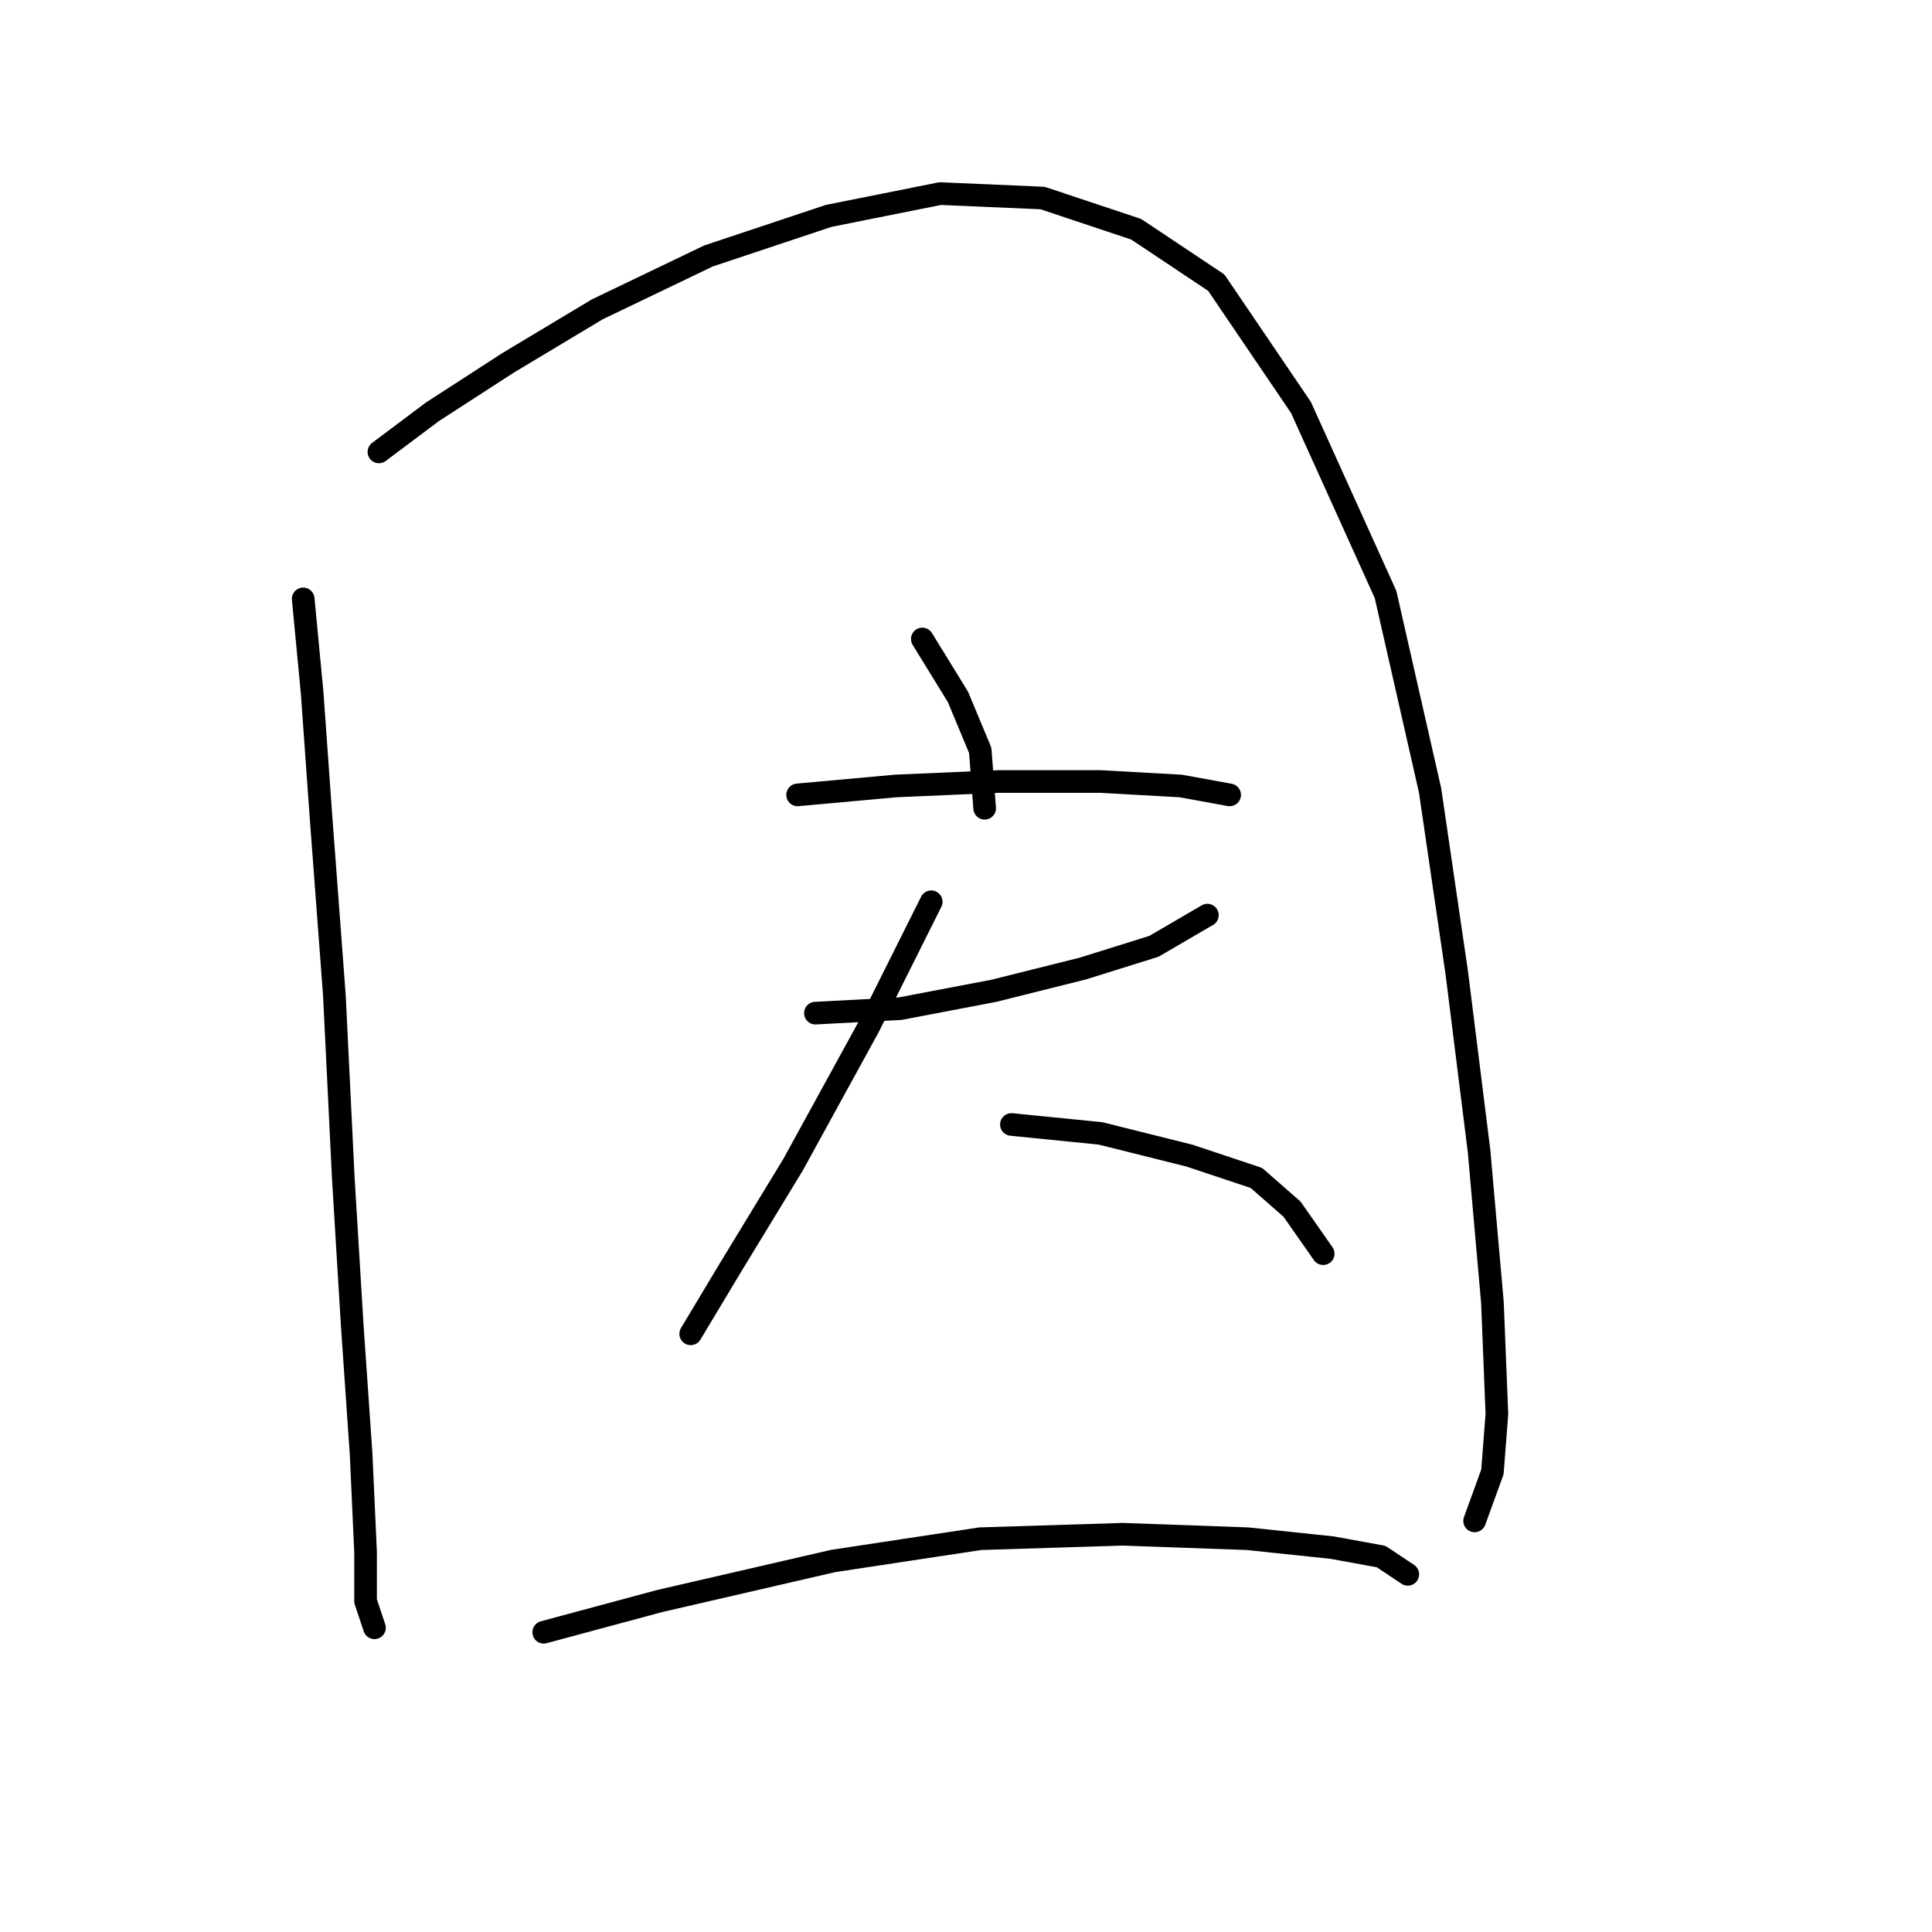 <?xml version="1.0" standalone="no"?>
    <svg width="256" height="256" xmlns="http://www.w3.org/2000/svg" version="1.1">
    <polyline stroke="black" stroke-width="3" stroke-linecap="round" fill="transparent" stroke-linejoin="round" points="40.176 79.358 41.357 91.752 42.537 108.277 44.307 131.884 45.488 156.082 46.668 175.558 47.849 192.673 48.439 205.657 48.439 212.149 49.619 215.69 49.619 215.69 " />
        <polyline stroke="black" stroke-width="3" stroke-linecap="round" fill="transparent" stroke-linejoin="round" points="50.209 59.882 57.292 54.57 67.325 48.078 79.128 40.996 93.883 33.914 109.818 28.602 124.573 25.651 138.147 26.241 150.541 30.373 161.164 37.455 172.378 53.98 183.591 78.768 189.493 104.736 193.034 128.933 195.985 152.541 197.755 172.607 198.346 187.362 197.755 195.034 195.395 201.526 195.395 201.526 " />
        <polyline stroke="black" stroke-width="3" stroke-linecap="round" fill="transparent" stroke-linejoin="round" points="122.212 84.669 126.933 92.342 129.884 99.424 130.474 107.097 130.474 107.097 " />
        <polyline stroke="black" stroke-width="3" stroke-linecap="round" fill="transparent" stroke-linejoin="round" points="105.687 105.326 118.671 104.146 132.245 103.555 145.819 103.555 156.443 104.146 162.935 105.326 162.935 105.326 " />
        <polyline stroke="black" stroke-width="3" stroke-linecap="round" fill="transparent" stroke-linejoin="round" points="108.047 134.245 119.261 133.655 131.655 131.294 143.459 128.343 152.901 125.392 159.984 121.261 159.984 121.261 " />
        <polyline stroke="black" stroke-width="3" stroke-linecap="round" fill="transparent" stroke-linejoin="round" points="123.392 119.49 115.13 136.016 105.096 154.311 96.834 167.886 91.522 176.738 91.522 176.738 " />
        <polyline stroke="black" stroke-width="3" stroke-linecap="round" fill="transparent" stroke-linejoin="round" points="134.016 149 145.819 150.18 157.623 153.131 166.476 156.082 171.197 160.213 175.328 166.115 175.328 166.115 " />
        <polyline stroke="black" stroke-width="3" stroke-linecap="round" fill="transparent" stroke-linejoin="round" points="72.046 216.281 87.391 212.149 110.408 206.838 129.884 203.887 148.77 203.297 165.295 203.887 176.509 205.067 183.001 206.248 186.542 208.608 186.542 208.608 " />
        </svg>